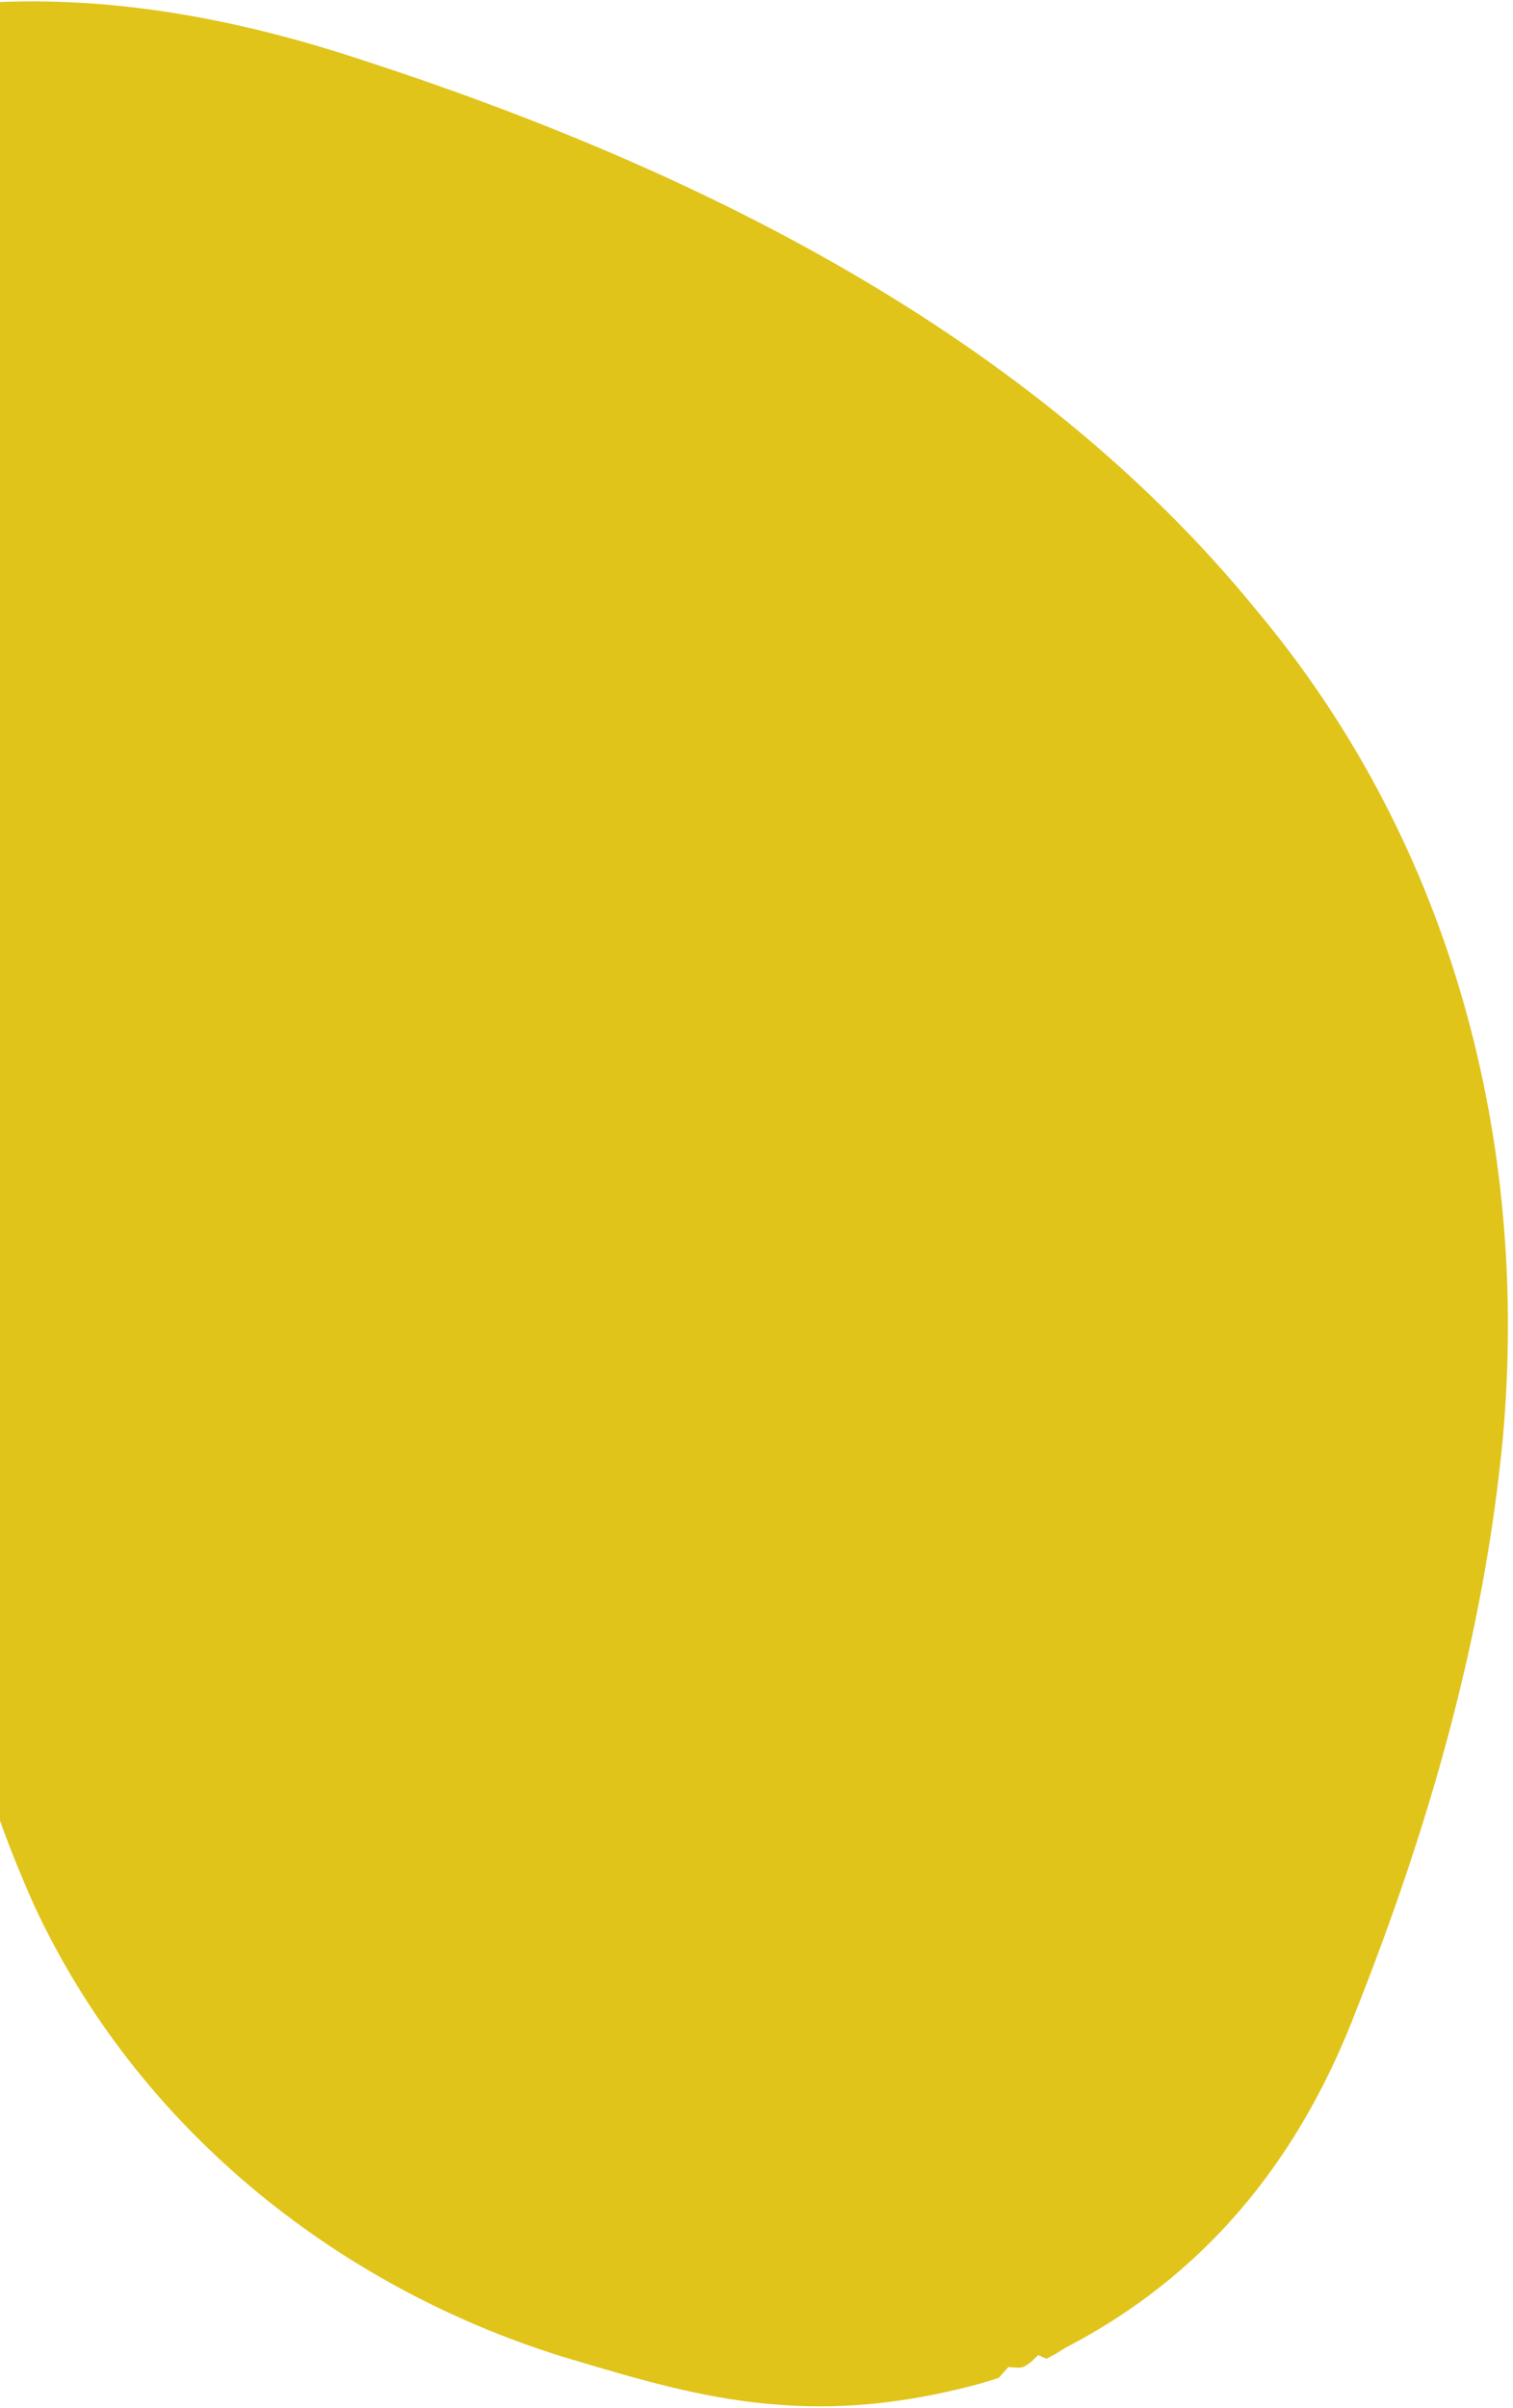 <svg width="269" height="428" viewBox="0 0 269 428" fill="none" xmlns="http://www.w3.org/2000/svg">
<path d="M6.138 338.832C0.9 327.147 -3.339 315.222 -5.938 302.621C-6.049 302.091 -6.16 301.561 -6.275 301.016C-7.996 292.675 -9.1 284.274 -9.934 275.791C-10.039 274.739 -10.143 273.687 -10.25 272.603C-10.934 264.347 -10.916 256.129 -10.788 247.837C-10.581 233.358 -10.591 223.496 -20.832 212.788C-29.204 205.52 -39.38 200.771 -49.078 195.62C-70.275 184.329 -88.427 171.077 -96.683 147.138C-105.269 117.961 -99.485 80.341 -85.686 53.324C-79.627 41.962 -72.585 31.695 -62.888 23.195C-62.279 22.66 -61.67 22.126 -61.042 21.576C-49.07 11.641 -33.971 5.128 -18.865 2.5C-17.932 2.33 -16.999 2.16 -16.038 1.985C10.479 -2.382 37.36 1.892 62.612 10.087C63.105 10.246 63.597 10.405 64.105 10.569C123.063 29.706 183.139 59.124 223.3 108.36C223.751 108.906 224.201 109.452 224.666 110.014C258.061 150.707 271.94 202.82 267.188 255.719C263.81 290.832 254.177 324.308 241.255 357.03C240.755 358.297 240.755 358.297 240.245 359.59C230.055 385.017 213.715 404.713 189.552 417.259C188.567 417.864 188.567 417.864 187.562 418.482C187.061 418.745 186.561 419.008 186.045 419.279C185.562 419.064 185.079 418.85 184.581 418.629C184.176 419.02 183.77 419.412 183.352 419.815C181.807 420.974 181.807 420.974 179.283 420.747C178.717 421.381 178.152 422.016 177.568 422.669C175.681 423.306 173.862 423.834 171.936 424.304C171.369 424.443 170.803 424.582 170.219 424.726C159.45 427.271 148.903 428.353 137.905 427.407C137.356 427.36 136.806 427.314 136.239 427.266C124.506 426.166 113.27 422.88 102.022 419.508C101.384 419.319 100.745 419.13 100.087 418.935C59.578 406.36 24.349 377.988 6.138 338.832Z" fill="#E0C41A"/>
</svg>
